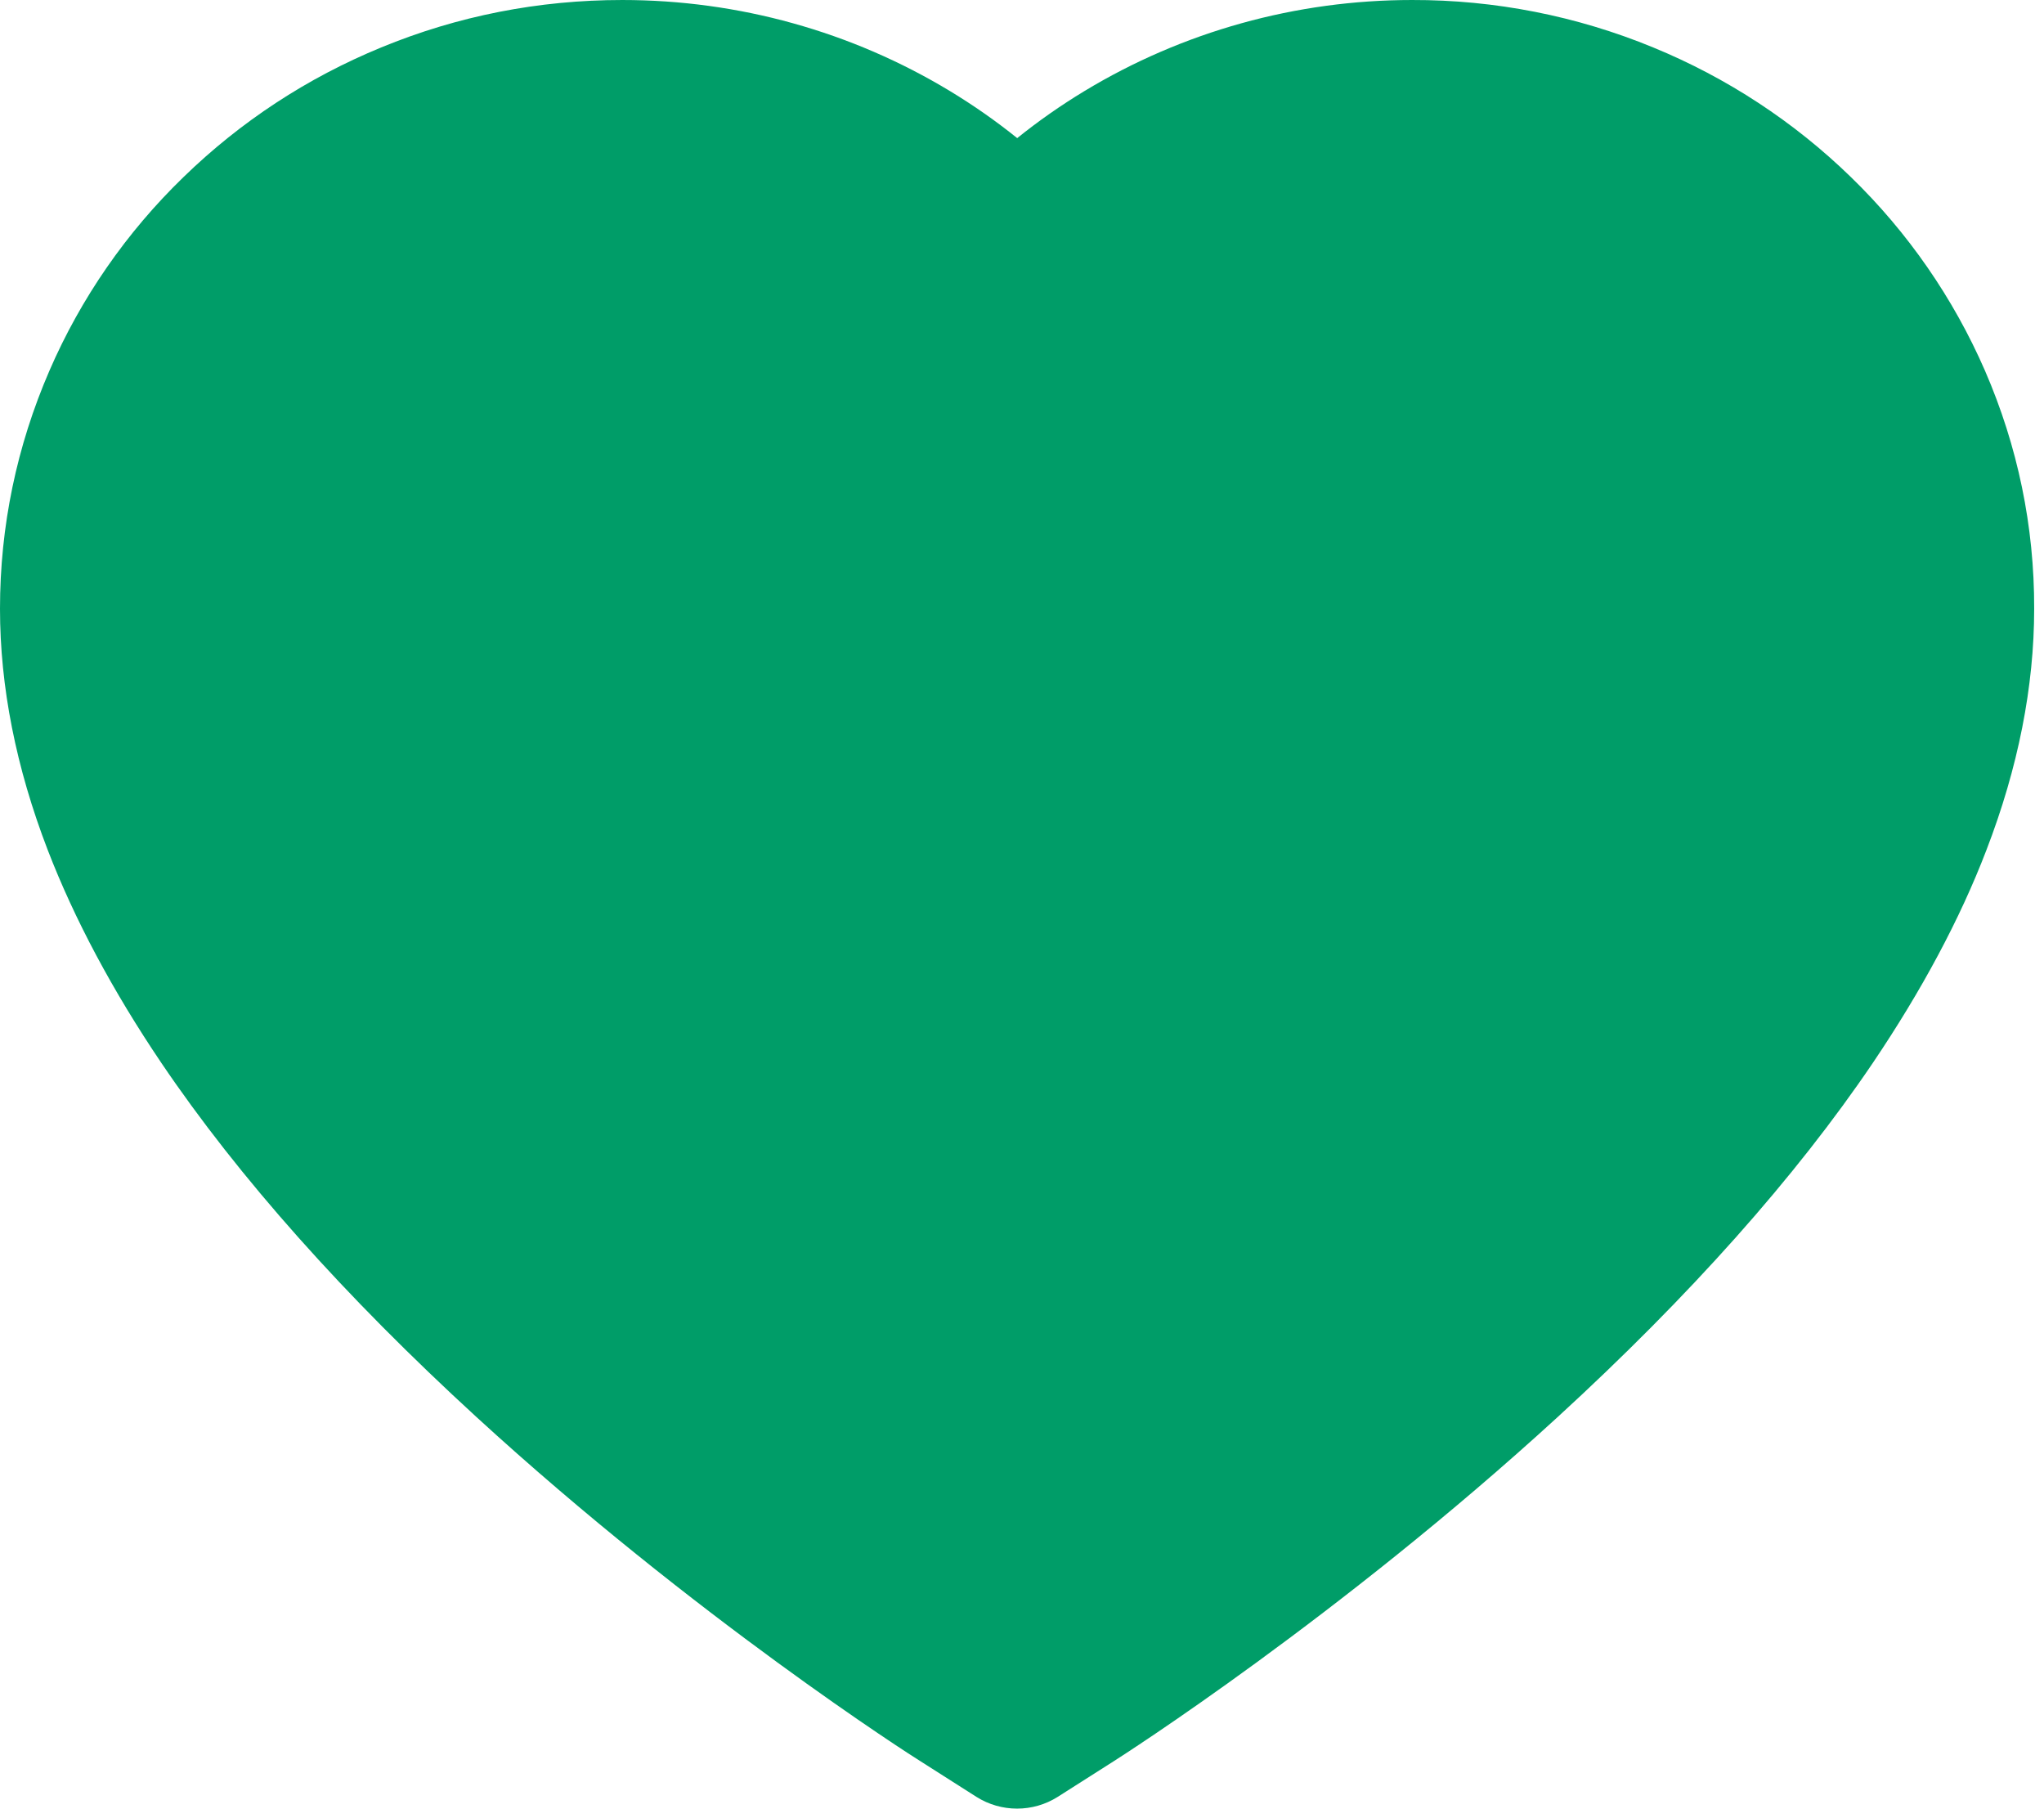 <svg width="78" height="69" viewBox="0 0 78 69" fill="none" xmlns="http://www.w3.org/2000/svg">
<path fill-rule="evenodd" clip-rule="evenodd" d="M70.634 6.758C72.806 8.866 74.542 11.373 75.747 14.14C76.996 17.02 77.634 20.078 77.625 23.225C77.625 26.194 77.014 29.288 75.801 32.435C74.794 35.065 73.33 37.793 71.47 40.548C68.522 44.908 64.47 49.455 59.438 54.064C51.091 61.705 42.842 66.974 42.492 67.197L40.362 68.552C39.419 69.149 38.206 69.149 37.262 68.552L35.133 67.197C34.782 66.983 26.525 61.705 18.186 54.064C13.155 49.455 9.102 44.908 6.155 40.548C4.295 37.793 2.839 35.065 1.824 32.435C0.611 29.288 0 26.194 0 23.225C0 20.078 0.638 17.02 1.887 14.14C3.088 11.371 4.825 8.863 7 6.758C9.183 4.636 11.726 2.969 14.547 1.81C17.468 0.606 20.558 6.26663e-05 23.748 6.26663e-05C28.178 6.26663e-05 32.5 1.204 36.256 3.477C37.154 4.021 38.008 4.618 38.817 5.269C39.626 4.618 40.479 4.021 41.378 3.477C45.134 1.204 49.456 6.26663e-05 53.885 6.26663e-05C57.043 -0.007 60.17 0.608 63.086 1.81C65.898 2.964 68.461 4.644 70.634 6.758Z" fill="#009D68"/>
</svg>
